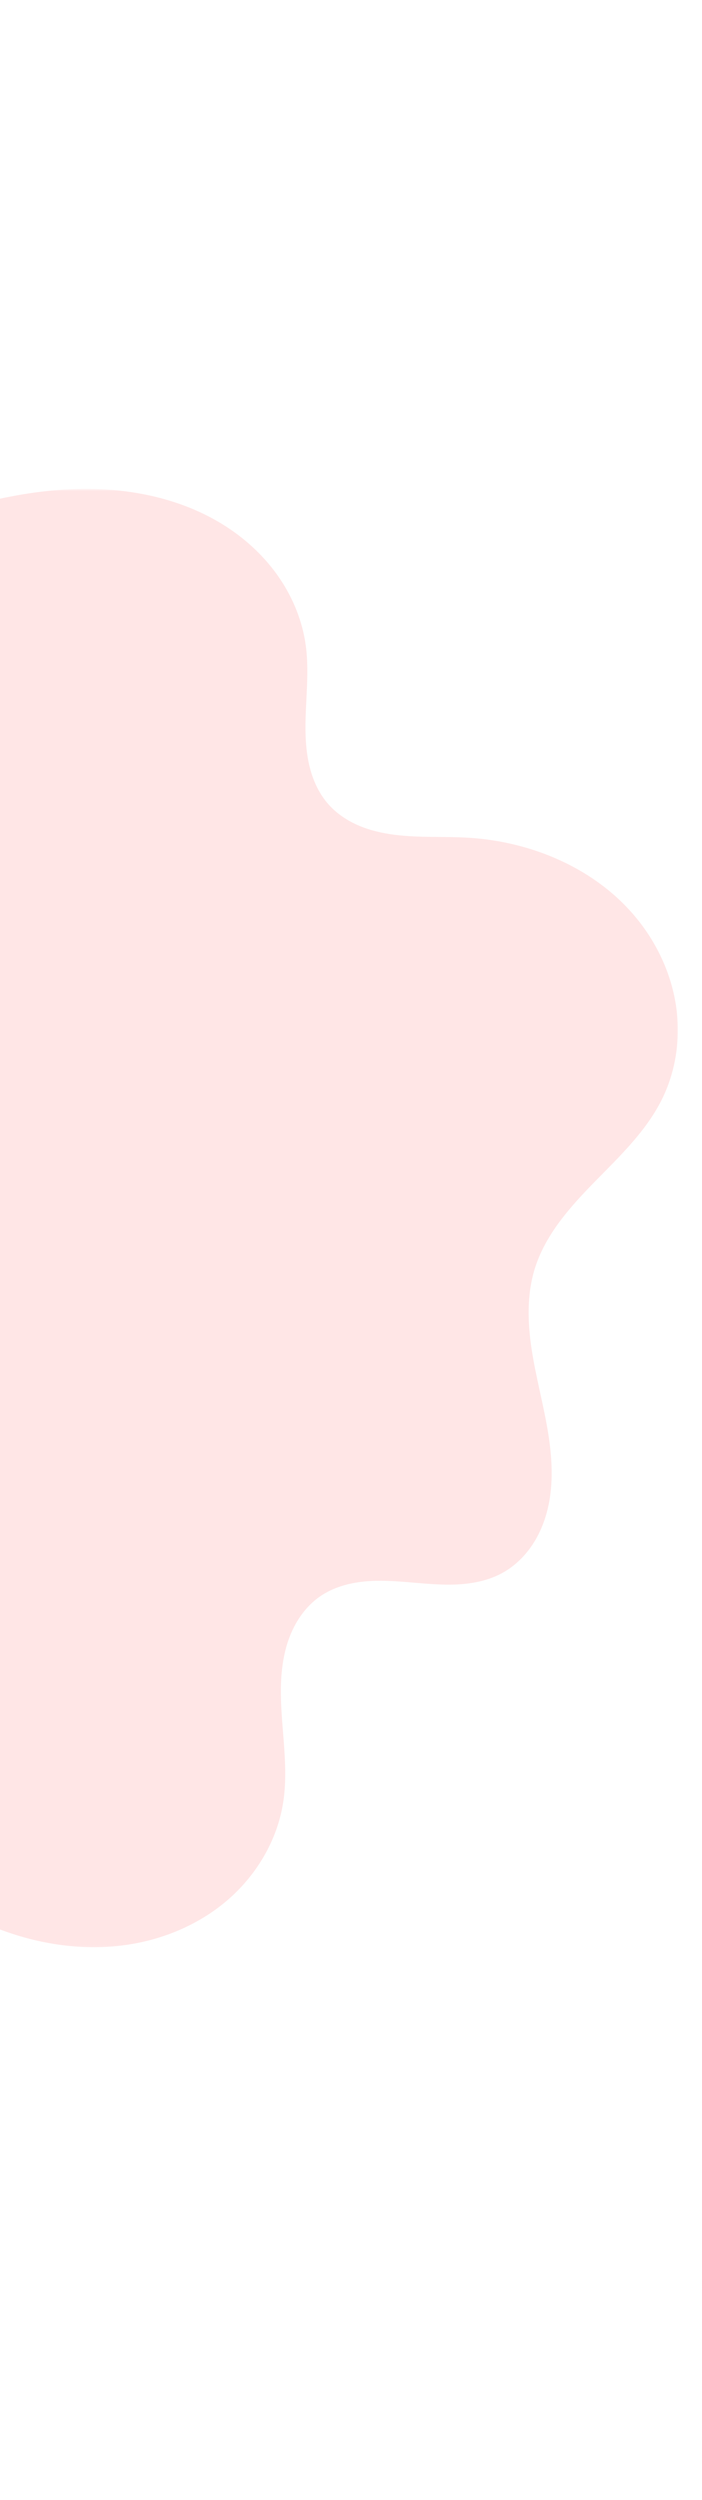 <svg width="151" height="537" viewBox="0 0 151 537" fill="none" xmlns="http://www.w3.org/2000/svg">
<g clip-path="url(#clip0_5_3)">
<mask id="mask0_5_3" style="mask-type:luminance" maskUnits="userSpaceOnUse" x="-267" y="-54" width="456" height="645">
<path d="M189 -53.581H-267V590.581H189V-53.581Z" fill="black" fill-opacity="0.298"/>
</mask>
<g mask="url(#mask0_5_3)">
<mask id="mask1_5_3" style="mask-type:luminance" maskUnits="userSpaceOnUse" x="-226" y="104" width="373" height="316">
<path d="M146.852 104.623H-225.171V419.471H146.852V104.623Z" fill="white"/>
</mask>
<g mask="url(#mask1_5_3)">
<mask id="mask2_5_3" style="mask-type:luminance" maskUnits="userSpaceOnUse" x="-225" y="104" width="372" height="315">
<path d="M-224.533 104.89H146.214V418.833H-224.533V104.89Z" fill="white"/>
</mask>
<g mask="url(#mask2_5_3)">
<path d="M-183.412 214.421C-179.835 212.715 -177.09 209.578 -175.226 206.085C-173.361 202.592 -172.3 198.736 -171.372 194.889C-170.443 191.043 -169.632 187.149 -168.217 183.455C-166.801 179.758 -164.732 176.22 -161.686 173.688C-158.994 171.45 -155.639 170.088 -152.186 169.5C-148.734 168.913 -145.185 169.075 -141.732 169.66C-132.871 171.158 -124.692 175.358 -115.946 177.42C-111.571 178.45 -107.015 178.941 -102.575 178.251C-98.136 177.562 -93.806 175.622 -90.74 172.346C-87.238 168.604 -85.647 163.488 -84.556 158.486C-83.464 153.485 -82.736 148.326 -80.54 143.698C-77.252 136.767 -70.931 131.663 -64.069 128.21C-57.209 124.757 -49.728 122.75 -42.407 120.422C-22.289 114.032 -2.41 104.982 18.702 105.014C29.259 105.032 39.992 107.464 48.826 113.232C53.243 116.118 57.144 119.815 60.11 124.174C63.077 128.531 65.093 133.553 65.786 138.776C66.556 144.584 65.696 150.472 65.706 156.333C65.714 159.261 65.938 162.208 66.686 165.041C67.431 167.875 68.715 170.601 70.664 172.792C72.432 174.781 74.705 176.285 77.15 177.333C79.598 178.378 82.22 178.978 84.86 179.317C90.142 179.992 95.501 179.628 100.815 179.954C114.545 180.796 128.269 186.651 136.956 197.294C141.301 202.615 144.317 209.048 145.377 215.832C146.436 222.614 145.501 229.729 142.498 235.906C139.127 242.832 133.404 248.274 128.003 253.774C122.604 259.273 117.264 265.246 115.006 272.608C113.304 278.157 113.486 284.122 114.36 289.861C115.233 295.597 116.776 301.216 117.76 306.935C118.745 312.656 119.161 318.584 117.783 324.223C117.095 327.041 115.953 329.765 114.301 332.152C112.648 334.54 110.472 336.584 107.912 337.958C104.971 339.536 101.611 340.194 98.275 340.35C94.94 340.507 91.605 340.184 88.28 339.905C84.952 339.626 81.602 339.392 78.282 339.728C74.962 340.062 71.644 340.998 68.892 342.882C65.659 345.096 63.378 348.519 62.075 352.208C60.771 355.898 60.39 359.857 60.417 363.77C60.472 371.595 62.12 379.462 60.91 387.195C59.624 395.406 55.068 402.974 48.717 408.347C42.368 413.722 34.309 416.941 26.043 417.929C17.778 418.918 9.318 417.73 1.458 414.989C-6.401 412.246 -13.675 407.978 -20.235 402.862C-34.274 391.91 -45.109 377.122 -59.898 367.206C-67.294 362.249 -75.737 358.567 -84.616 357.857C-93.497 357.148 -102.837 359.655 -109.36 365.71C-115.554 371.458 -118.678 379.681 -123.212 386.809C-125.478 390.372 -128.17 393.738 -131.607 396.198C-135.044 398.657 -139.297 400.156 -143.504 399.728C-146.518 399.422 -149.4 398.137 -151.765 396.245C-154.131 394.355 -155.993 391.873 -157.326 389.157C-159.993 383.725 -160.539 377.496 -160.405 371.448C-160.27 365.398 -159.497 359.364 -159.712 353.316C-159.926 347.272 -161.222 341.06 -164.787 336.168C-167.272 332.762 -170.727 330.17 -174.383 328.074C-178.043 325.975 -181.941 324.327 -185.723 322.462C-189.506 320.598 -193.22 318.487 -196.296 315.604C-199.372 312.721 -201.79 308.991 -202.478 304.836C-202.944 302.018 -202.6 299.097 -201.69 296.389C-200.778 293.682 -199.312 291.18 -197.563 288.922C-194.058 284.406 -189.464 280.883 -185.094 277.196C-180.722 273.509 -176.437 269.496 -173.86 264.395C-172.569 261.845 -171.734 259.044 -171.629 256.191C-171.524 253.336 -172.17 250.43 -173.658 247.991C-175.047 245.713 -177.128 243.898 -179.473 242.62C-181.819 241.346 -184.424 240.589 -187.064 240.176C-192.341 239.347 -197.725 239.857 -203.069 239.772C-208.411 239.685 -213.977 238.913 -218.374 235.884C-220.57 234.367 -222.417 232.293 -223.454 229.836C-224.491 227.379 -224.68 224.533 -223.763 222.029C-223.135 220.316 -222.013 218.802 -220.622 217.62C-219.231 216.44 -217.579 215.583 -215.839 215.028C-212.359 213.915 -208.608 214 -204.983 214.445C-201.356 214.891 -197.775 215.688 -194.133 215.972C-190.491 216.253 -186.71 215.991 -183.412 214.421Z" fill="#FFAAAA"/>
</g>
</g>
</g>
</g>
<defs>
<clipPath id="clip0_5_3">
<rect width="380" height="537" fill="white" transform="translate(-229)"/>
</clipPath>
</defs>
</svg>
